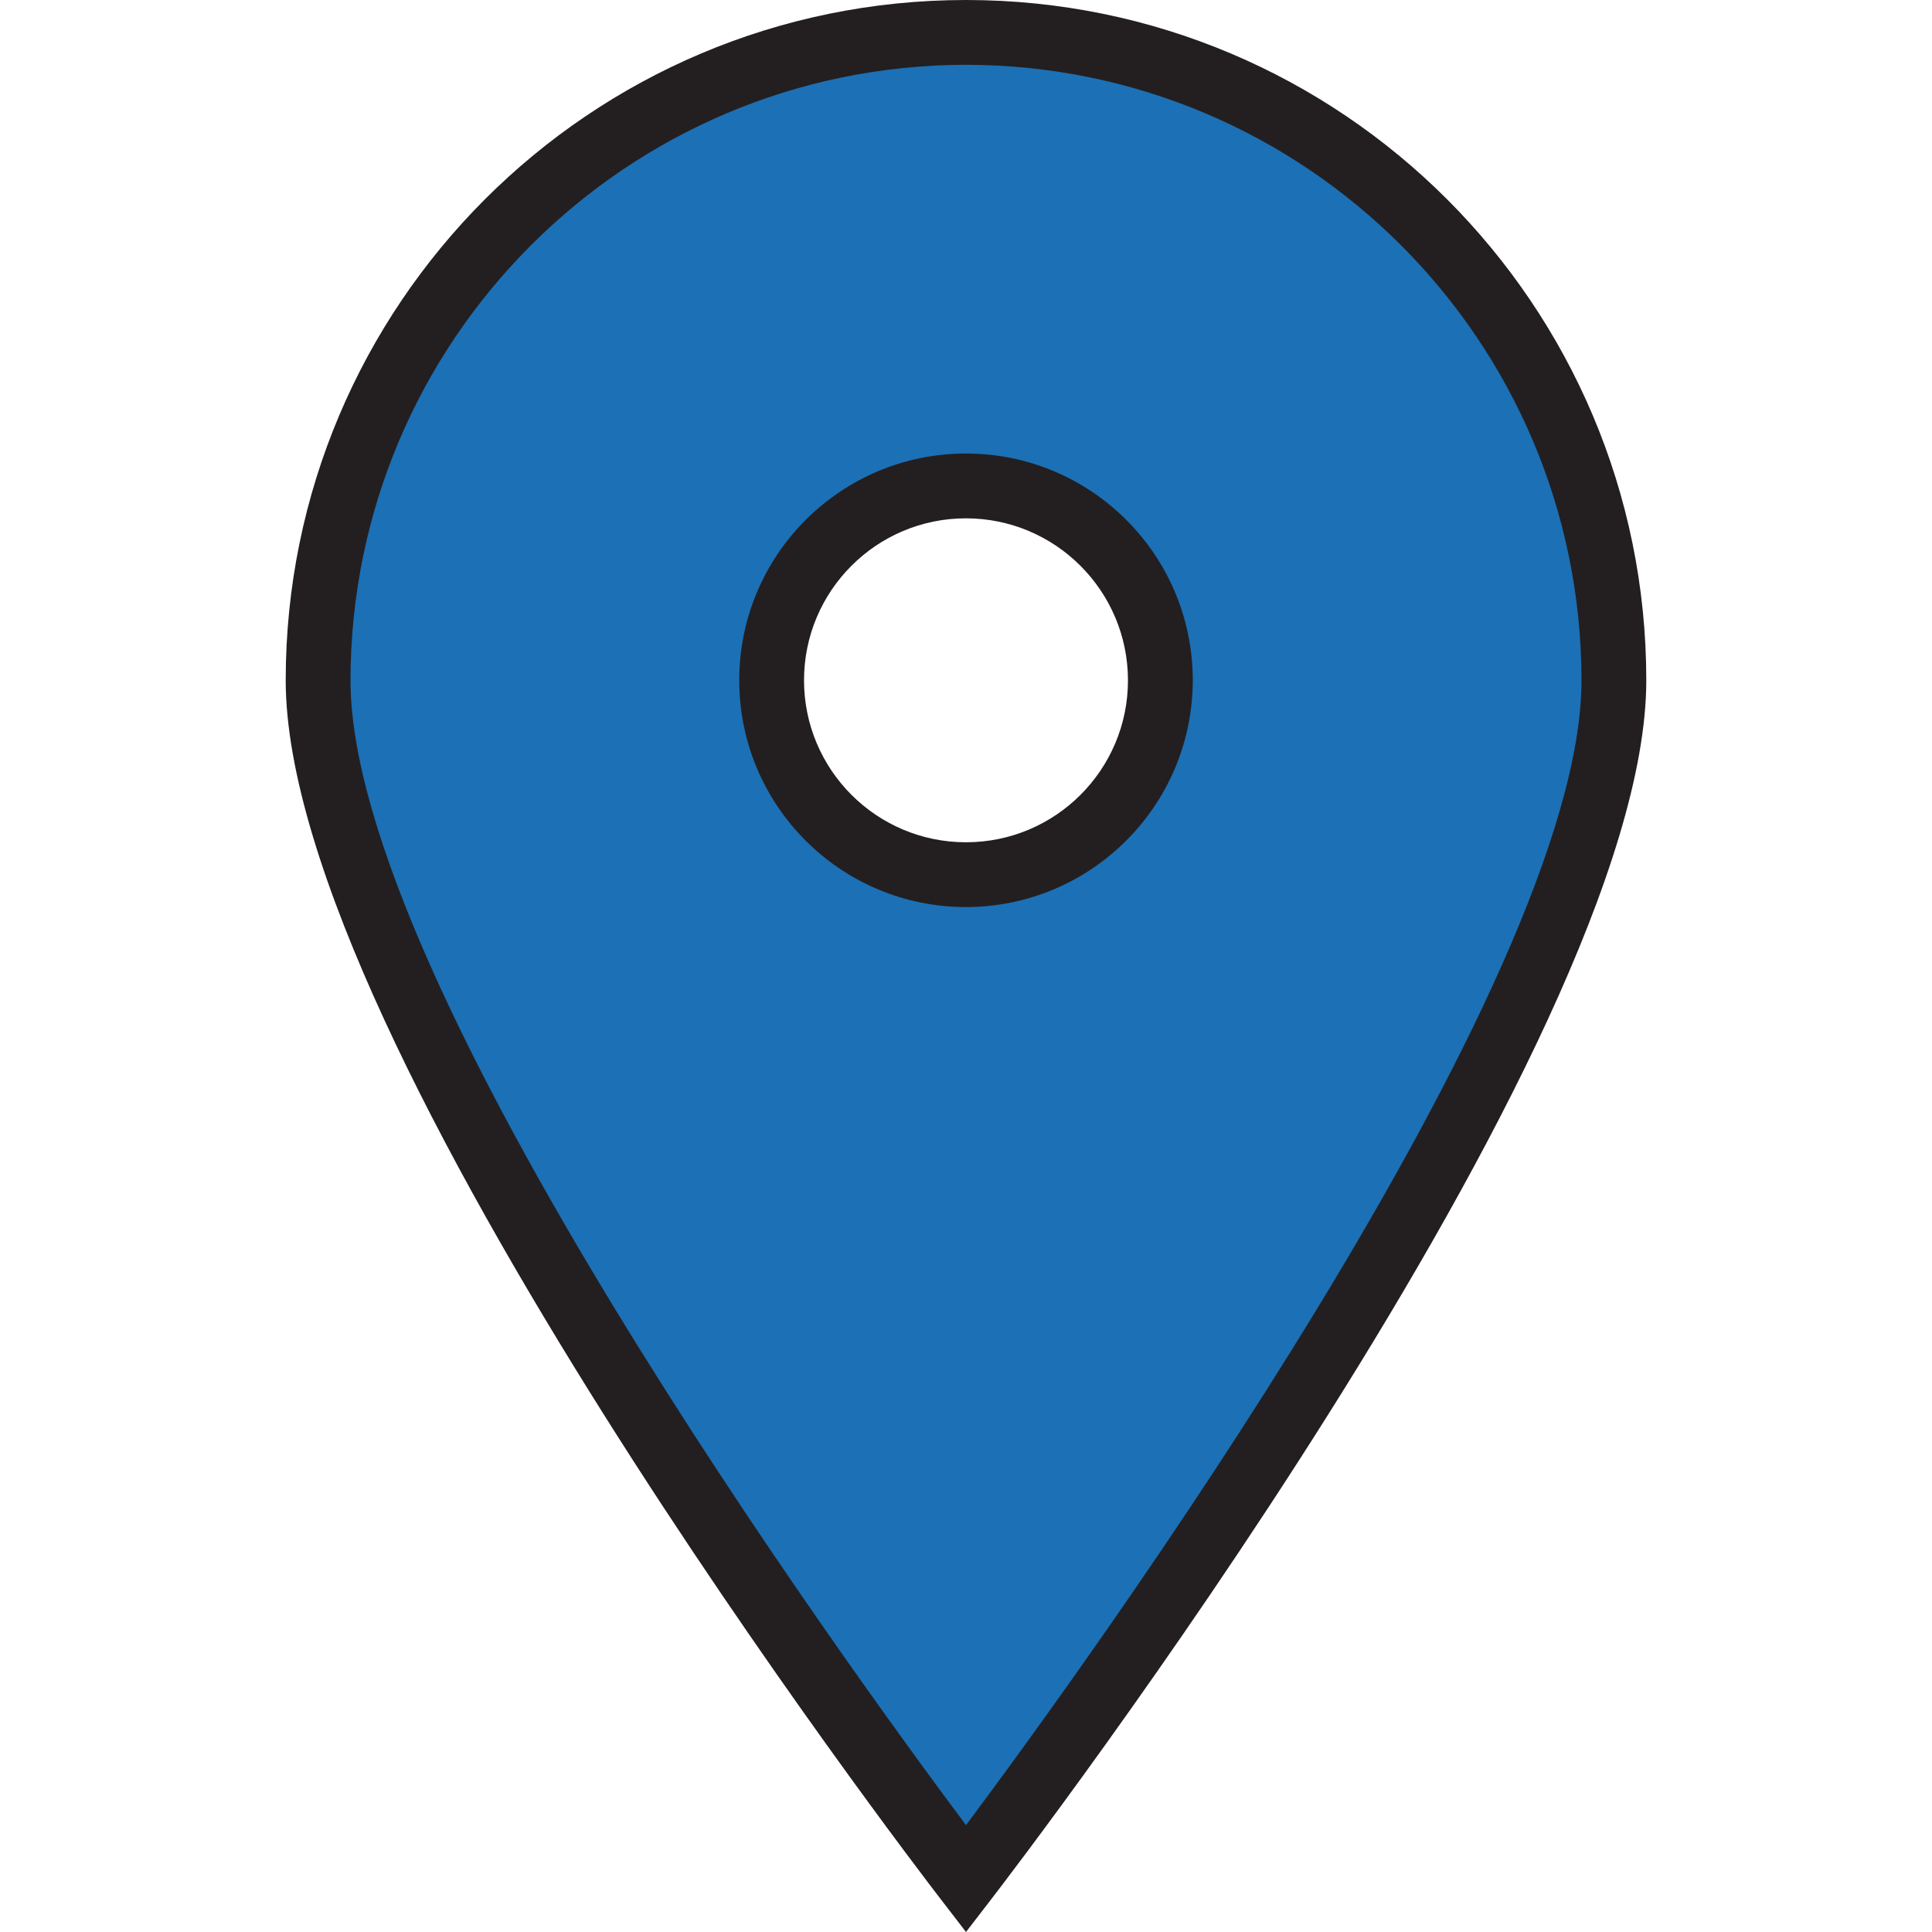 <?xml version="1.0" encoding="iso-8859-1"?>
<!-- Generator: Adobe Illustrator 19.0.0, SVG Export Plug-In . SVG Version: 6.00 Build 0)  -->
<svg version="1.1" id="Capa_1" xmlns="http://www.w3.org/2000/svg" xmlns:xlink="http://www.w3.org/1999/xlink" x="0px" y="0px"
	 viewBox="0 0 477.112 477.112" style="enable-background:new 0 0 477.112 477.112;" xml:space="preserve" width="26px" height="26px">
<path style="fill:#1c70b5;" d="M238.556,8c-88.366,0-160,71.634-160,160c0,88.368,160,296,160,296s160-207.632,160-296
	C398.556,79.634,326.922,8,238.556,8z M238.556,216c-26.51,0-48-21.49-48-48s21.49-48,48-48s48,21.49,48,48S265.066,216,238.556,216
	z"/>
<g>
	<path style="fill:#231F20;" d="M238.556,477.112l-6.336-8.232C225.62,460.32,70.556,258.056,70.556,168
		c0-92.784,75.216-168,168-168s168,75.216,168,168c0,90.056-155.064,292.32-161.664,300.88L238.556,477.112z M238.556,16
		c-83.909,0.093-151.907,68.091-152,152c0,74.832,122.472,243.2,152,282.728c29.528-39.528,152-207.912,152-282.728
		C390.463,84.091,322.465,16.093,238.556,16z"/>
	<path style="fill:#231F20;" d="M238.556,224c-30.928,0-56-25.072-56-56s25.072-56,56-56s56,25.072,56,56
		C294.521,198.913,269.469,223.965,238.556,224z M238.556,128c-22.091,0-40,17.909-40,40s17.909,40,40,40s40-17.909,40-40
		C278.53,145.92,260.636,128.026,238.556,128z"/>
</g>
<g>
</g>
<g>
</g>
<g>
</g>
<g>
</g>
<g>
</g>
<g>
</g>
<g>
</g>
<g>
</g>
<g>
</g>
<g>
</g>
<g>
</g>
<g>
</g>
<g>
</g>
<g>
</g>
<g>
</g>
</svg>
